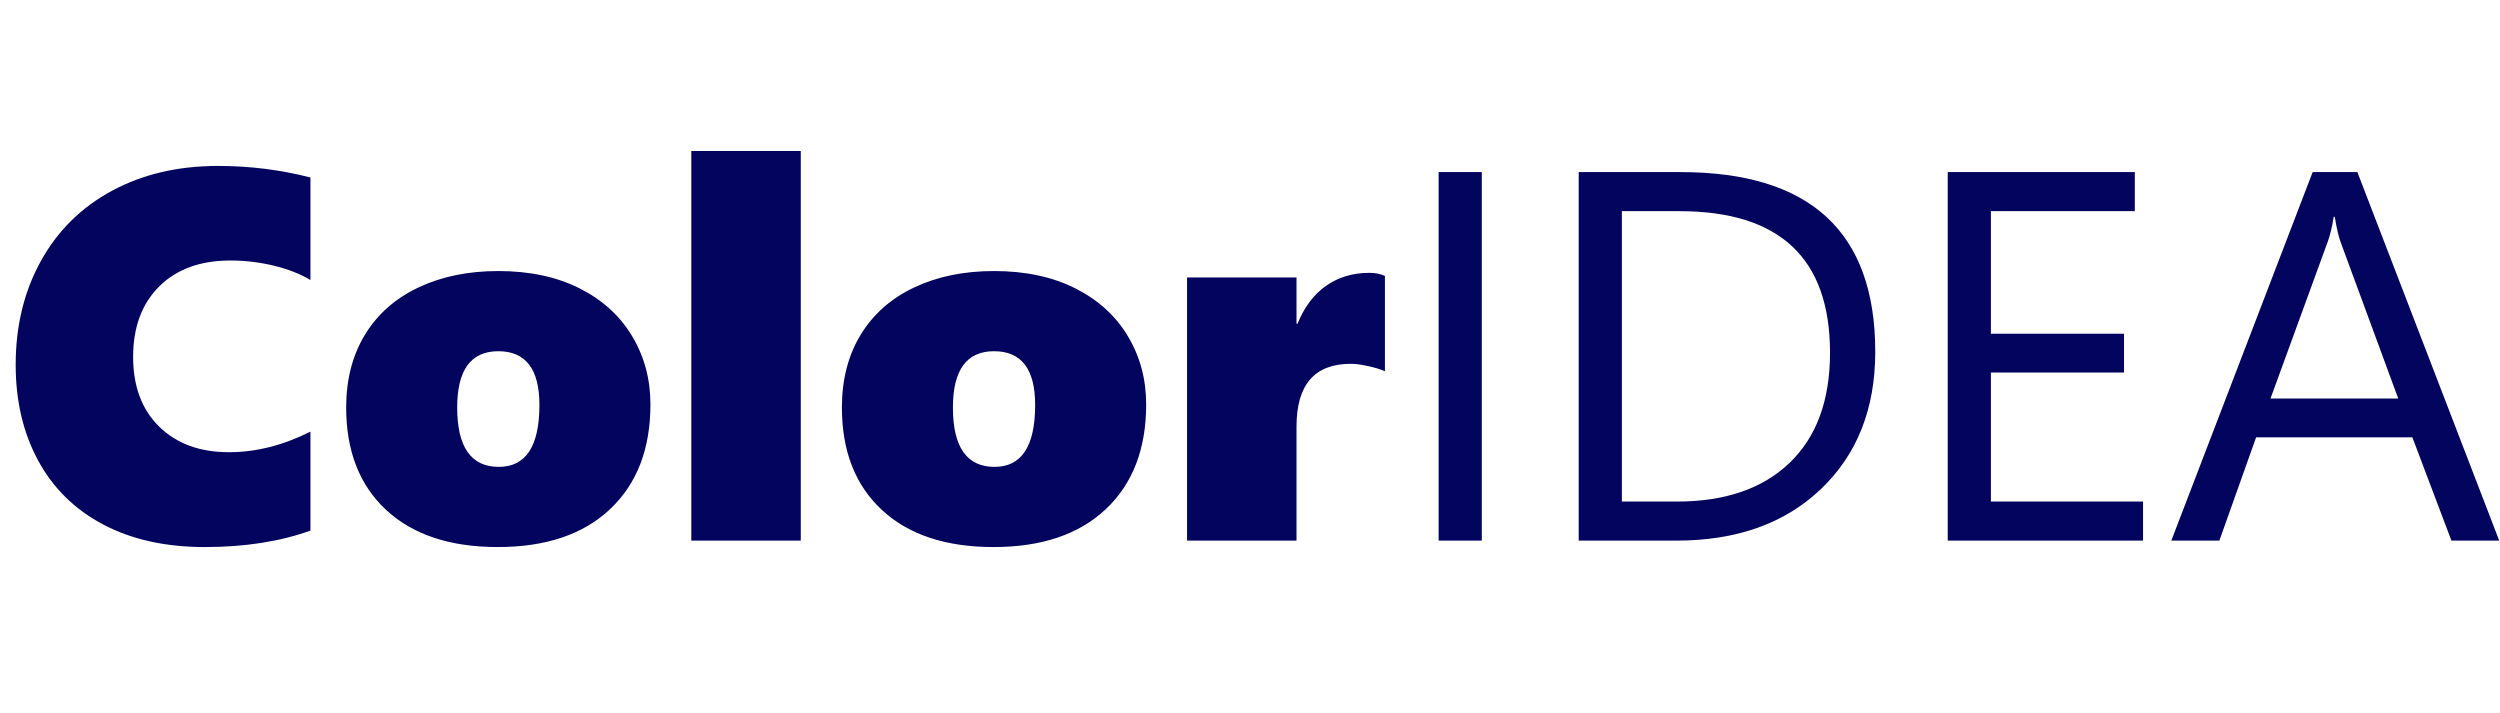 <?xml version="1.0" encoding="utf-8"?>
<svg width="228px" height="65px" viewbox="0 0 228 65" version="1.1" xmlns:xlink="http://www.w3.org/1999/xlink" xmlns="http://www.w3.org/2000/svg">
  <g id="ColorIDEA-Copy">
    <g id="Color" fill="#03045E">
      <path d="M63.047 13.773L63.047 49.305L73.031 49.305L73.031 13.773L63.047 13.773ZM28.312 48.391Q24.141 49.891 18.68 49.891Q13.312 49.891 9.422 47.84Q5.531 45.789 3.48 42.004Q1.43 38.219 1.43 33.273Q1.43 27.953 3.727 23.805Q6.023 19.656 10.219 17.395Q14.414 15.133 19.875 15.133Q24.234 15.133 28.312 16.188L28.312 25.539Q26.906 24.695 24.961 24.227Q23.016 23.758 21.023 23.758Q16.898 23.758 14.52 26.125Q12.141 28.492 12.141 32.547Q12.141 36.578 14.52 38.91Q16.898 41.242 20.883 41.242Q24.562 41.242 28.312 39.367L28.312 48.391ZM59.32 36.883Q59.32 42.953 55.652 46.422Q51.984 49.891 45.398 49.891Q38.859 49.891 35.215 46.504Q31.57 43.117 31.57 37.164Q31.57 33.344 33.281 30.531Q34.992 27.719 38.156 26.219Q41.32 24.719 45.445 24.719Q49.711 24.719 52.84 26.289Q55.969 27.859 57.645 30.648Q59.32 33.438 59.32 36.883ZM104.531 36.883Q104.531 42.953 100.863 46.422Q97.195 49.891 90.609 49.891Q84.07 49.891 80.426 46.504Q76.781 43.117 76.781 37.164Q76.781 33.344 78.492 30.531Q80.203 27.719 83.367 26.219Q86.531 24.719 90.656 24.719Q94.922 24.719 98.051 26.289Q101.18 27.859 102.855 30.648Q104.531 33.438 104.531 36.883ZM124.781 33.391Q125.742 33.602 126.305 33.859L126.305 25.164Q125.695 24.883 124.875 24.883Q122.625 24.883 120.938 26.066Q119.25 27.25 118.336 29.523L118.242 29.523L118.242 25.305L108.258 25.305L108.258 49.305L118.242 49.305L118.242 38.898Q118.242 33.18 123.188 33.18Q123.82 33.18 124.781 33.391ZM49.195 36.93Q49.195 32.031 45.445 32.031Q41.695 32.031 41.695 37.164Q41.695 42.578 45.492 42.578Q49.195 42.578 49.195 36.93ZM94.406 36.93Q94.406 32.031 90.656 32.031Q86.906 32.031 86.906 37.164Q86.906 42.578 90.703 42.578Q94.406 42.578 94.406 36.93Z" />
    </g>
    <g id="IDEA" fill="#03045E">
      <path d="M131.203 49.305L135.141 49.305L135.141 15.695L131.203 15.695L131.203 49.305ZM143.977 15.695L143.977 49.305L152.883 49.305Q161.156 49.305 166.09 44.582Q171.023 39.859 171.023 32.078Q171.023 15.695 153.258 15.695L143.977 15.695ZM195.445 49.305L177.633 49.305L177.633 15.695L194.695 15.695L194.695 19.258L181.57 19.258L181.57 30.438L193.711 30.438L193.711 33.977L181.57 33.977L181.57 45.742L195.445 45.742L195.445 49.305ZM223.57 49.305L227.93 49.305L214.992 15.695L210.914 15.695L198.023 49.305L202.406 49.305L205.758 39.883L220.008 39.883L223.57 49.305ZM147.914 45.742L147.914 19.258L153.164 19.258Q166.898 19.258 166.898 32.172Q166.898 38.664 163.219 42.203Q159.539 45.742 152.93 45.742L147.914 45.742ZM213.445 22.023L218.719 36.344L207.07 36.344L212.297 22.023Q212.602 21.203 212.836 19.773L212.93 19.773Q213.188 21.32 213.445 22.023Z" />
    </g>
  </g>
</svg>